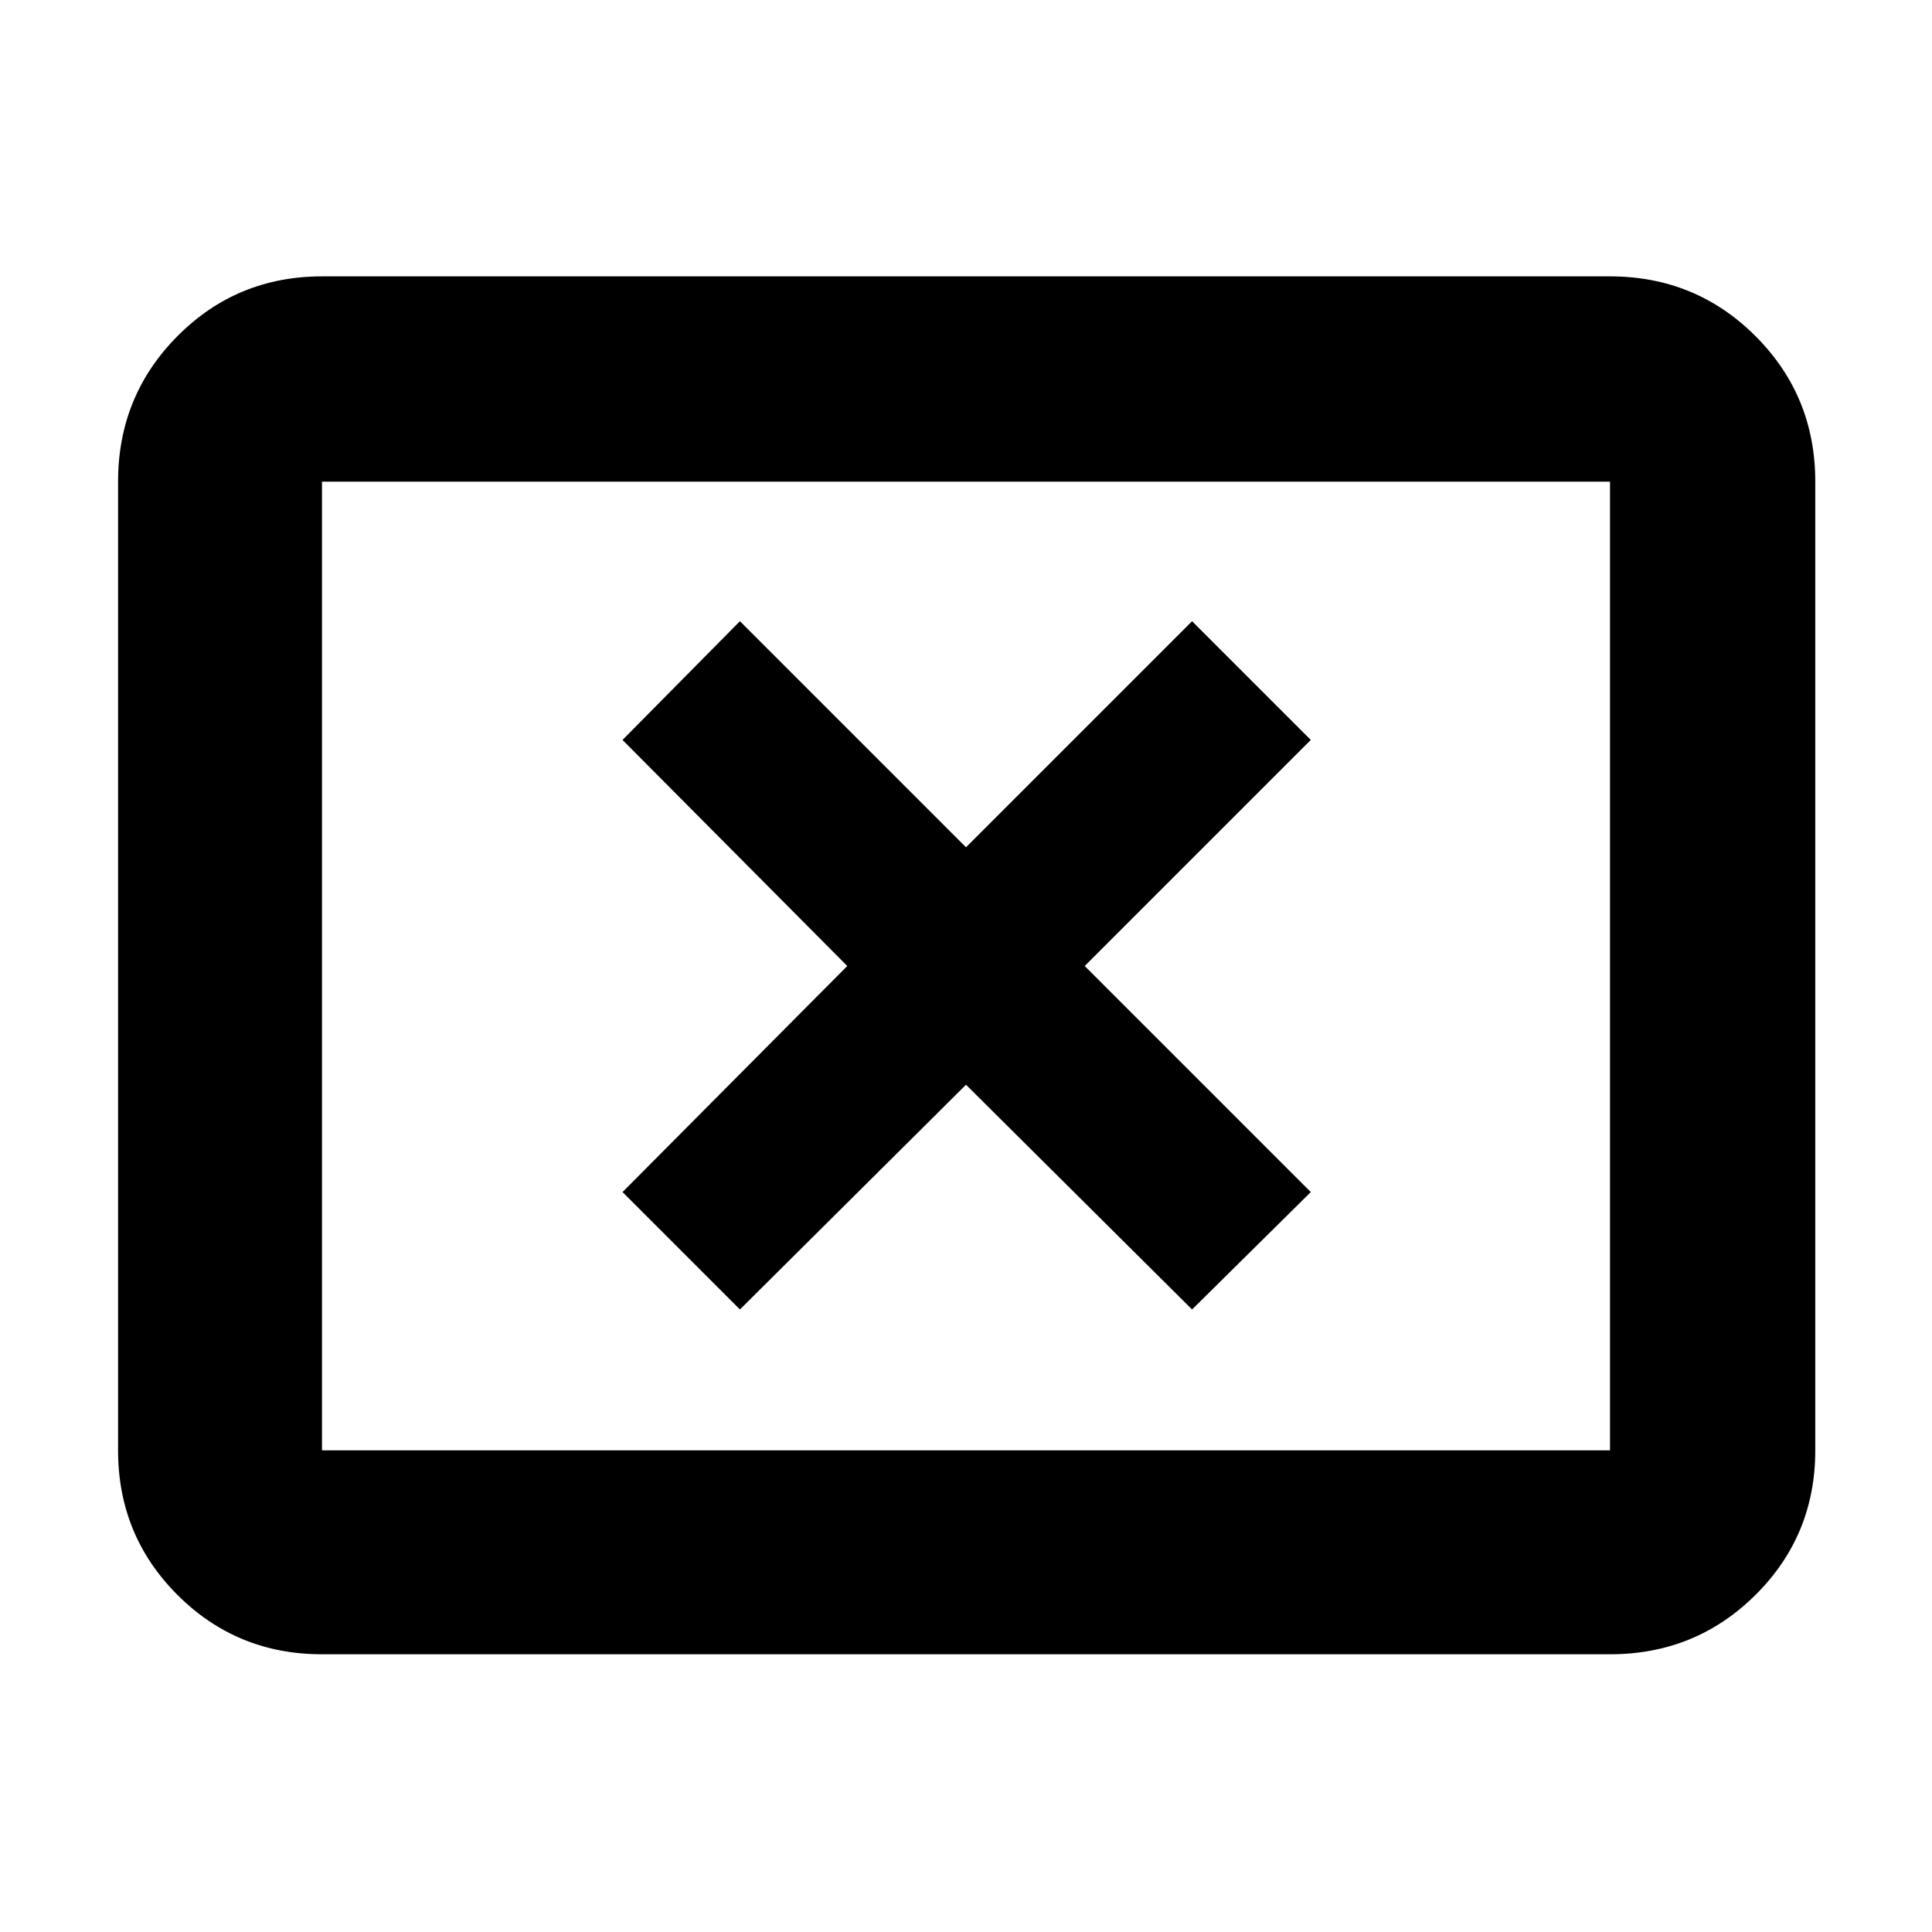 <svg xmlns="http://www.w3.org/2000/svg" height="40" viewBox="0 -960 960 960" width="40"><path d="M367.67-309.33 480-421l112.33 111.67 59-58.34L539-480l112.33-112.33-59-59L480-539 367.67-651.33l-58.34 59L421-480 309.33-367.67l58.34 58.34ZM160-138q-42.33 0-71.83-29.5-29.5-29.51-29.5-71.83v-481.34q0-42.6 29.5-72.3 29.5-29.7 71.83-29.7h640q42.6 0 72.3 29.7 29.7 29.7 29.7 72.3v481.34q0 42.32-29.7 71.83Q842.6-138 800-138H160Zm0-101.33h640v-481.34H160v481.34Zm0 0v-481.34 481.34Z"/></svg>